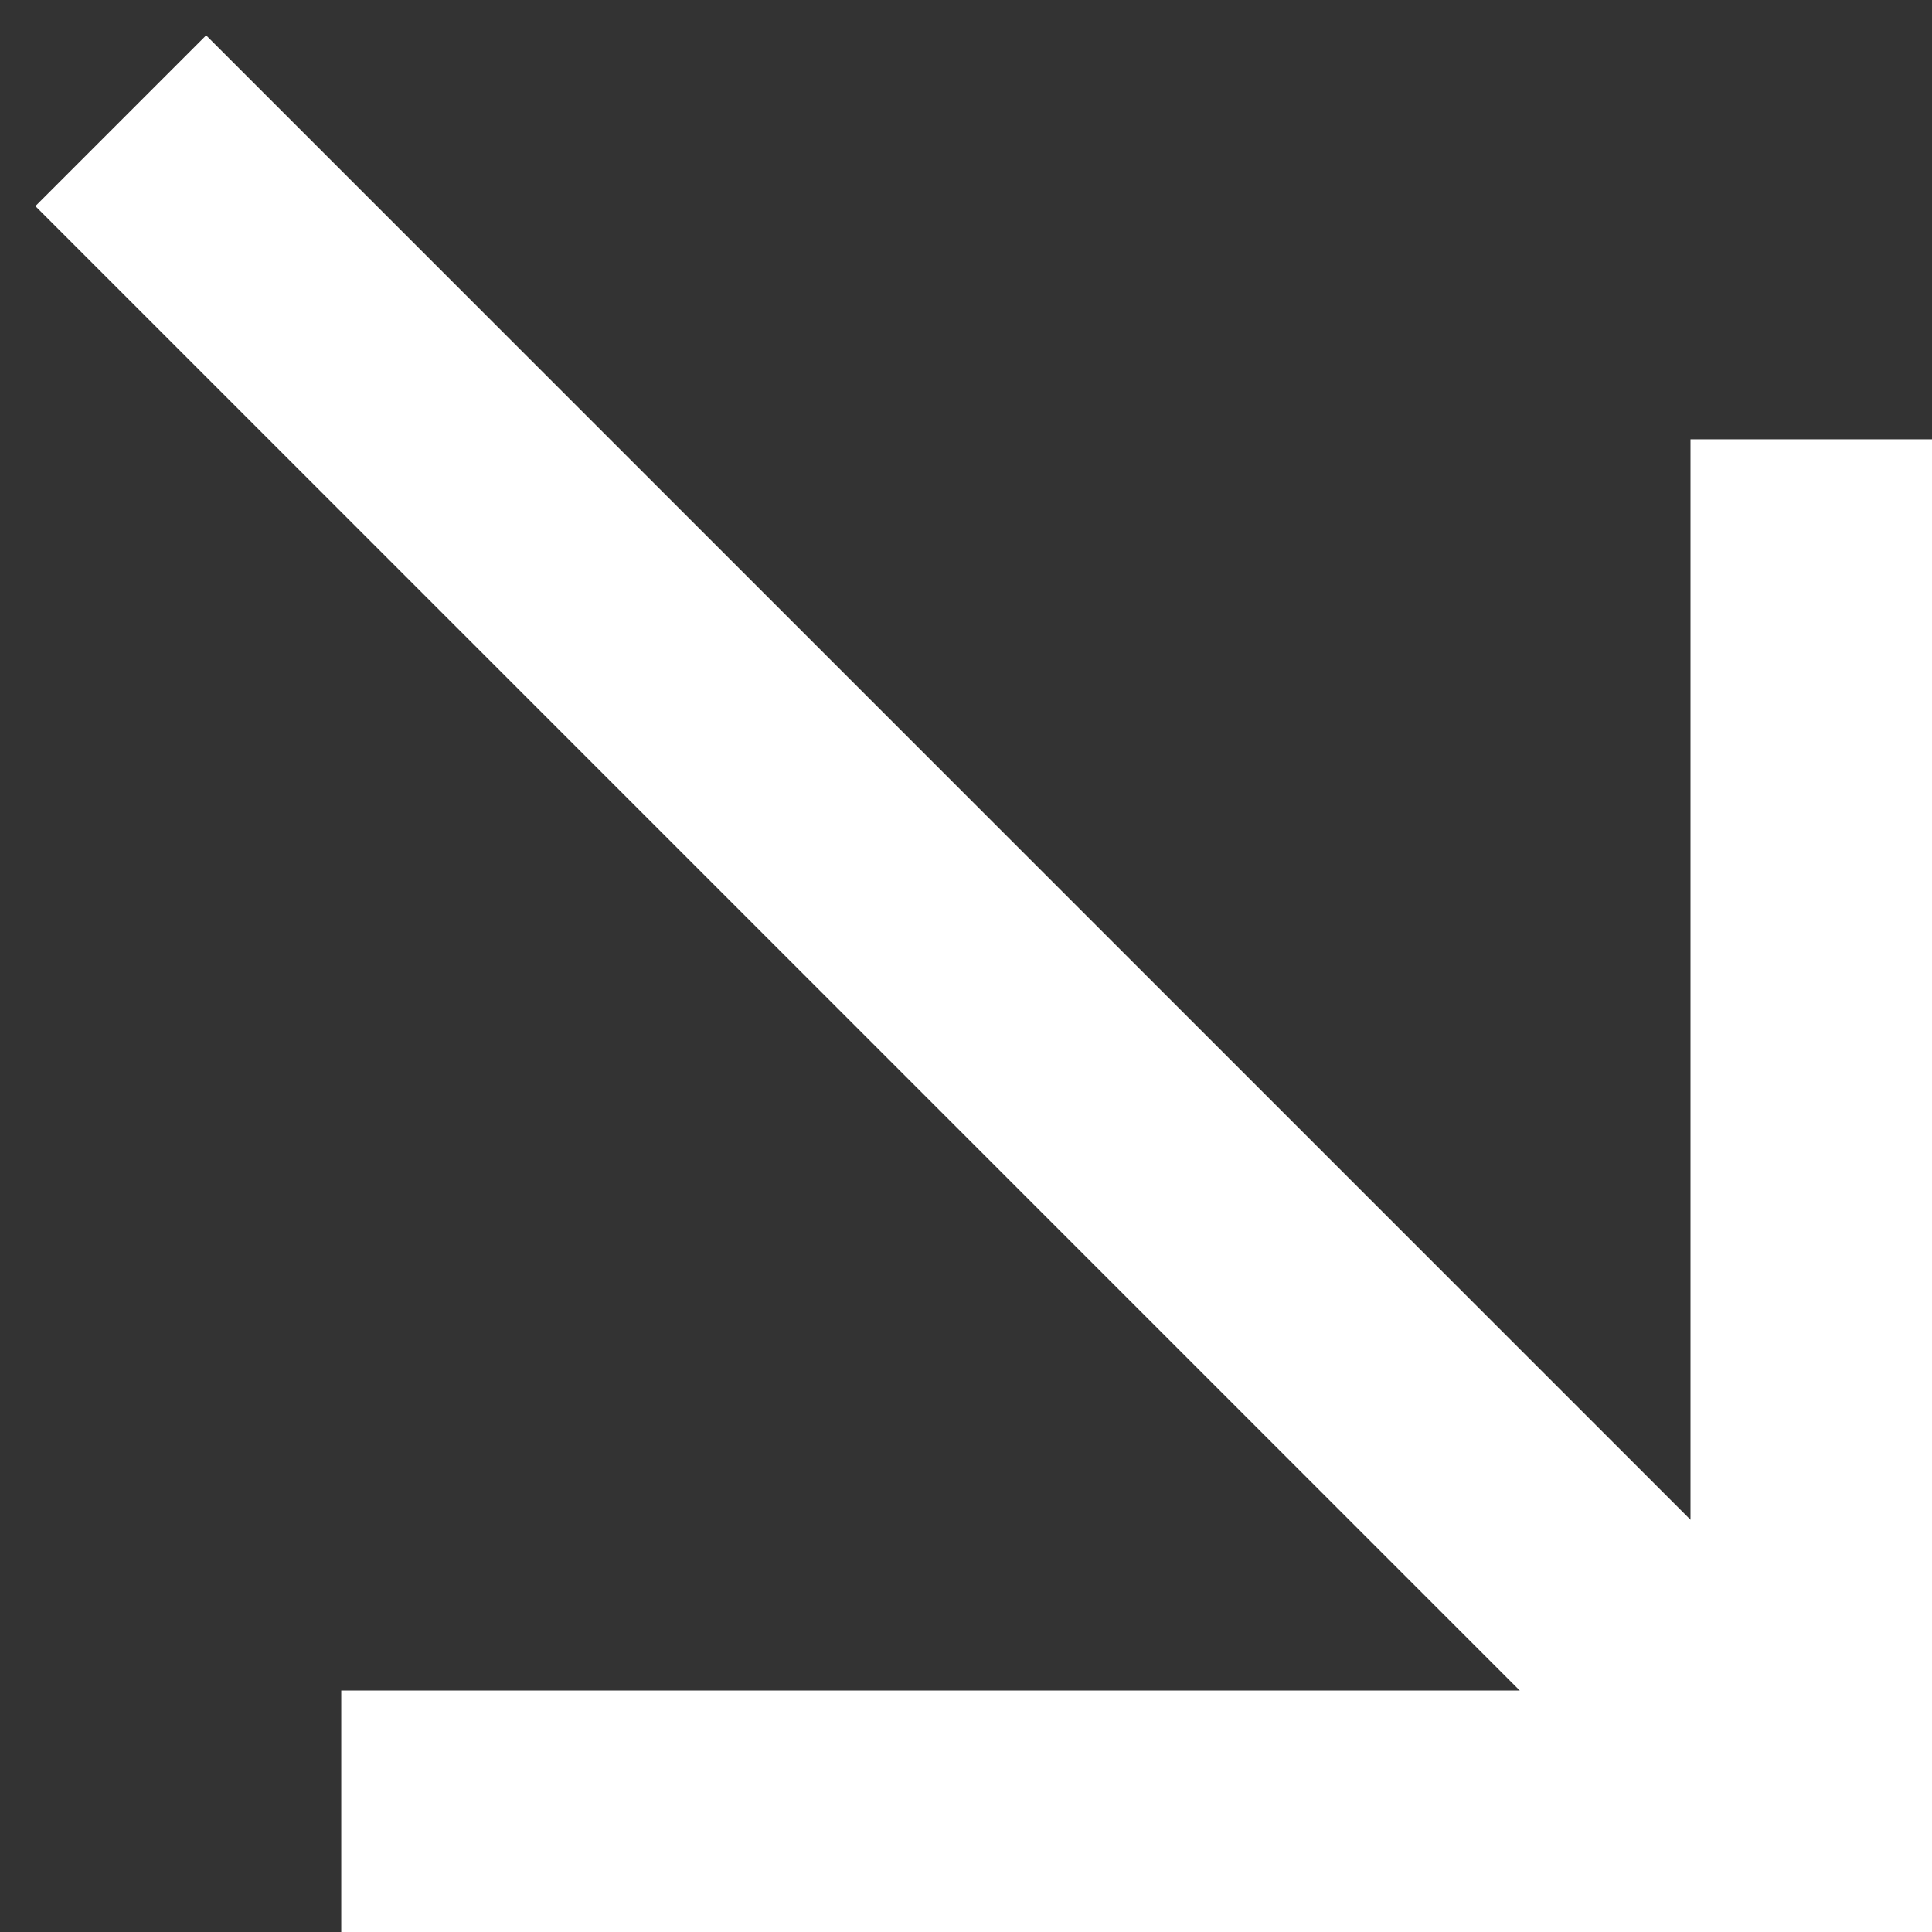 <svg width="16" height="16" viewBox="0 0 16 16" fill="none" xmlns="http://www.w3.org/2000/svg">
<rect x="0" y="0" width="16" height="16" fill="#333333" stroke="none"/>
<path fill-rule="evenodd" clip-rule="evenodd" d="M12.586 14L0.293 1.707L1.707 0.293L14 12.586V3.638H16V16H2.826V14H12.586Z" fill="white"/>
</svg>
